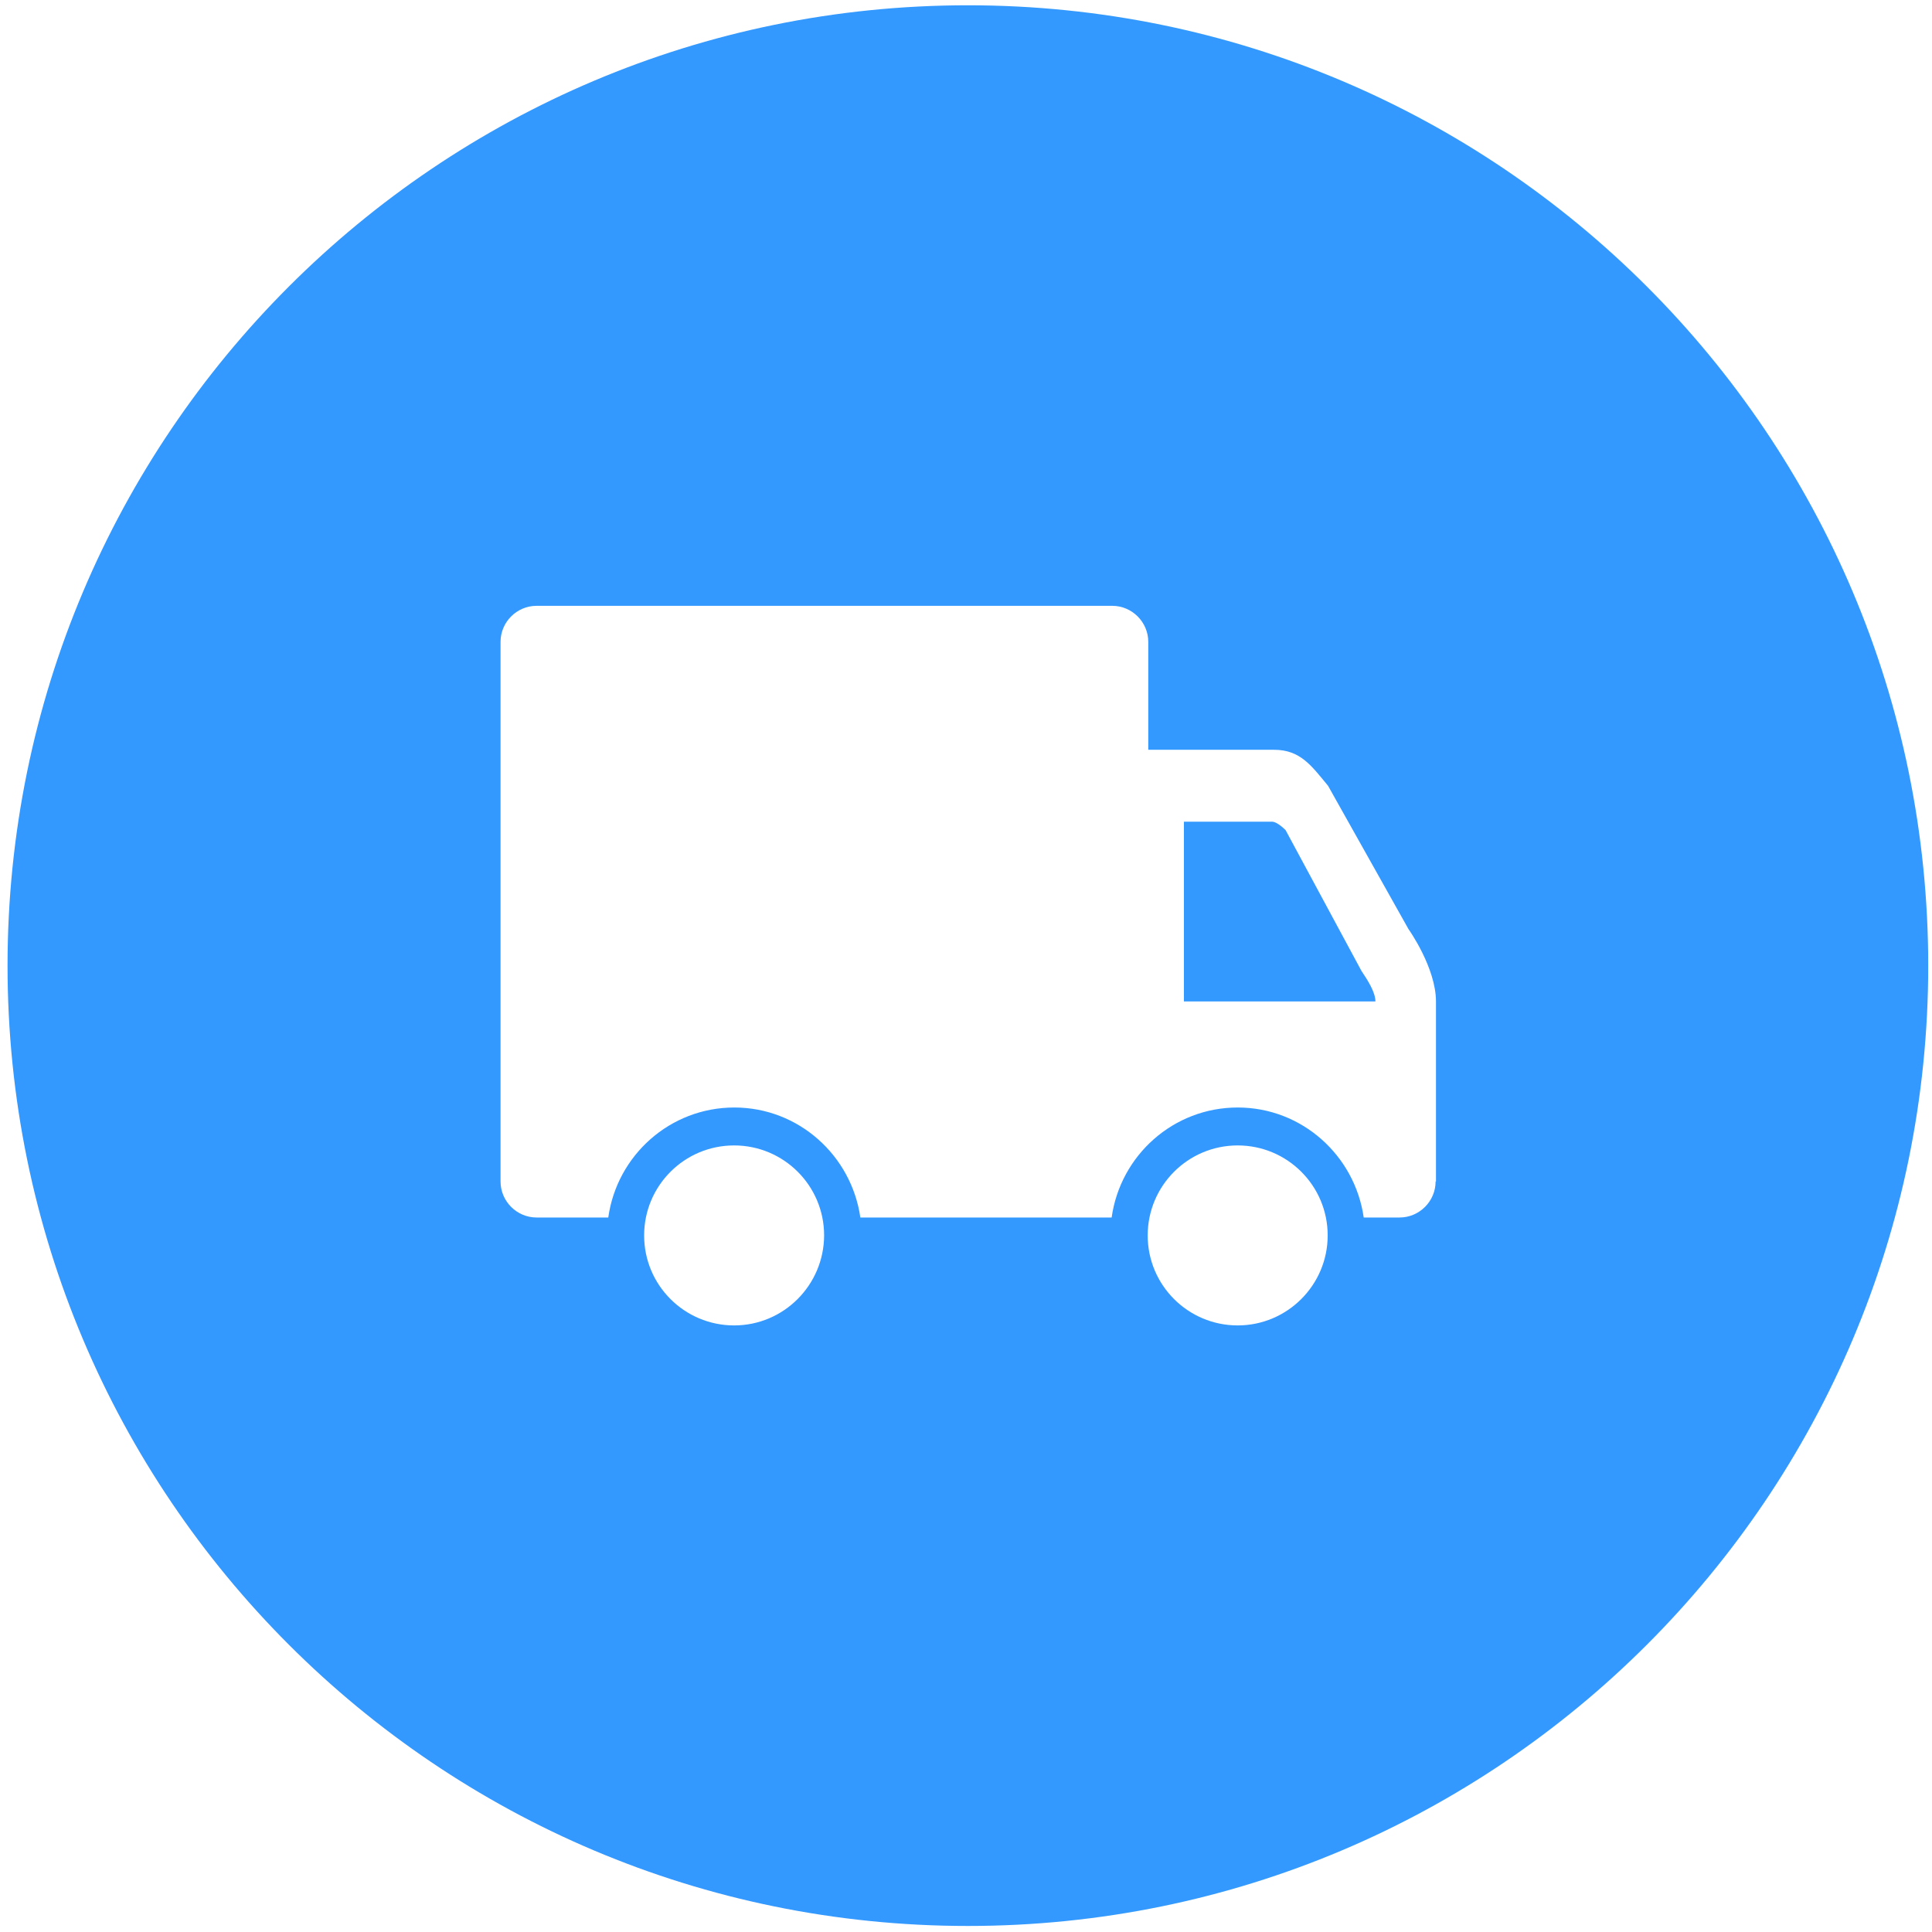 <?xml version="1.0" standalone="no"?><!DOCTYPE svg PUBLIC "-//W3C//DTD SVG 1.1//EN" "http://www.w3.org/Graphics/SVG/1.1/DTD/svg11.dtd"><svg t="1560136404734" class="icon" style="" viewBox="0 0 1024 1024" version="1.1" xmlns="http://www.w3.org/2000/svg" p-id="17156" xmlns:xlink="http://www.w3.org/1999/xlink" width="32" height="32"><defs><style type="text/css"></style></defs><path d="M 681.4 440 s -4.3 -4.5 -7.3 -4.5 h -46.6 v 95.3 H 729 c 0 -4.8 -3.9 -11 -7.4 -16.2 L 681.4 440 Z" fill="#3399ff" p-id="17157"></path><path d="M 513 2.8 C 231.9 2.8 4 230.7 4 511.8 s 227.9 509 509 509 s 509 -227.9 509 -509 s -227.9 -509 -509 -509 Z M 389.1 702.5 c -26.3 0 -47.7 -21.3 -47.7 -47.7 c 0 -26.3 21.3 -47.7 47.7 -47.7 c 26.3 0 47.7 21.3 47.7 47.7 c -0.1 26.3 -21.4 47.7 -47.7 47.7 Z m 266.9 0 c -26.3 0 -47.7 -21.3 -47.7 -47.7 c 0 -26.3 21.3 -47.7 47.7 -47.7 c 26.3 0 47.7 21.3 47.7 47.7 c 0 26.3 -21.4 47.7 -47.7 47.7 Z m 104.9 -76.3 c 0 10.5 -8.6 19.1 -19.1 19.1 h -19 c -4.7 -32.8 -32.7 -58.3 -66.8 -58.3 c -34.1 0 -62.2 25.4 -66.8 58.3 H 456 c -4.7 -32.8 -32.7 -58.3 -66.8 -58.3 c -34.1 0 -62.2 25.4 -66.8 58.3 h -38 c -10.5 0 -19.1 -8.6 -19.1 -19.1 v -286 c 0 -10.5 8.6 -19.1 19.1 -19.1 h 305.1 c 10.5 0 19.1 8.6 19.1 19.1 v 57.2 h 66.7 c 14 0 19.9 8.6 28.6 19.1 l 42.6 75.9 s 14.6 20.4 14.6 38.5 v 95.3 Z" fill="#3399ff" p-id="17158"></path></svg>
